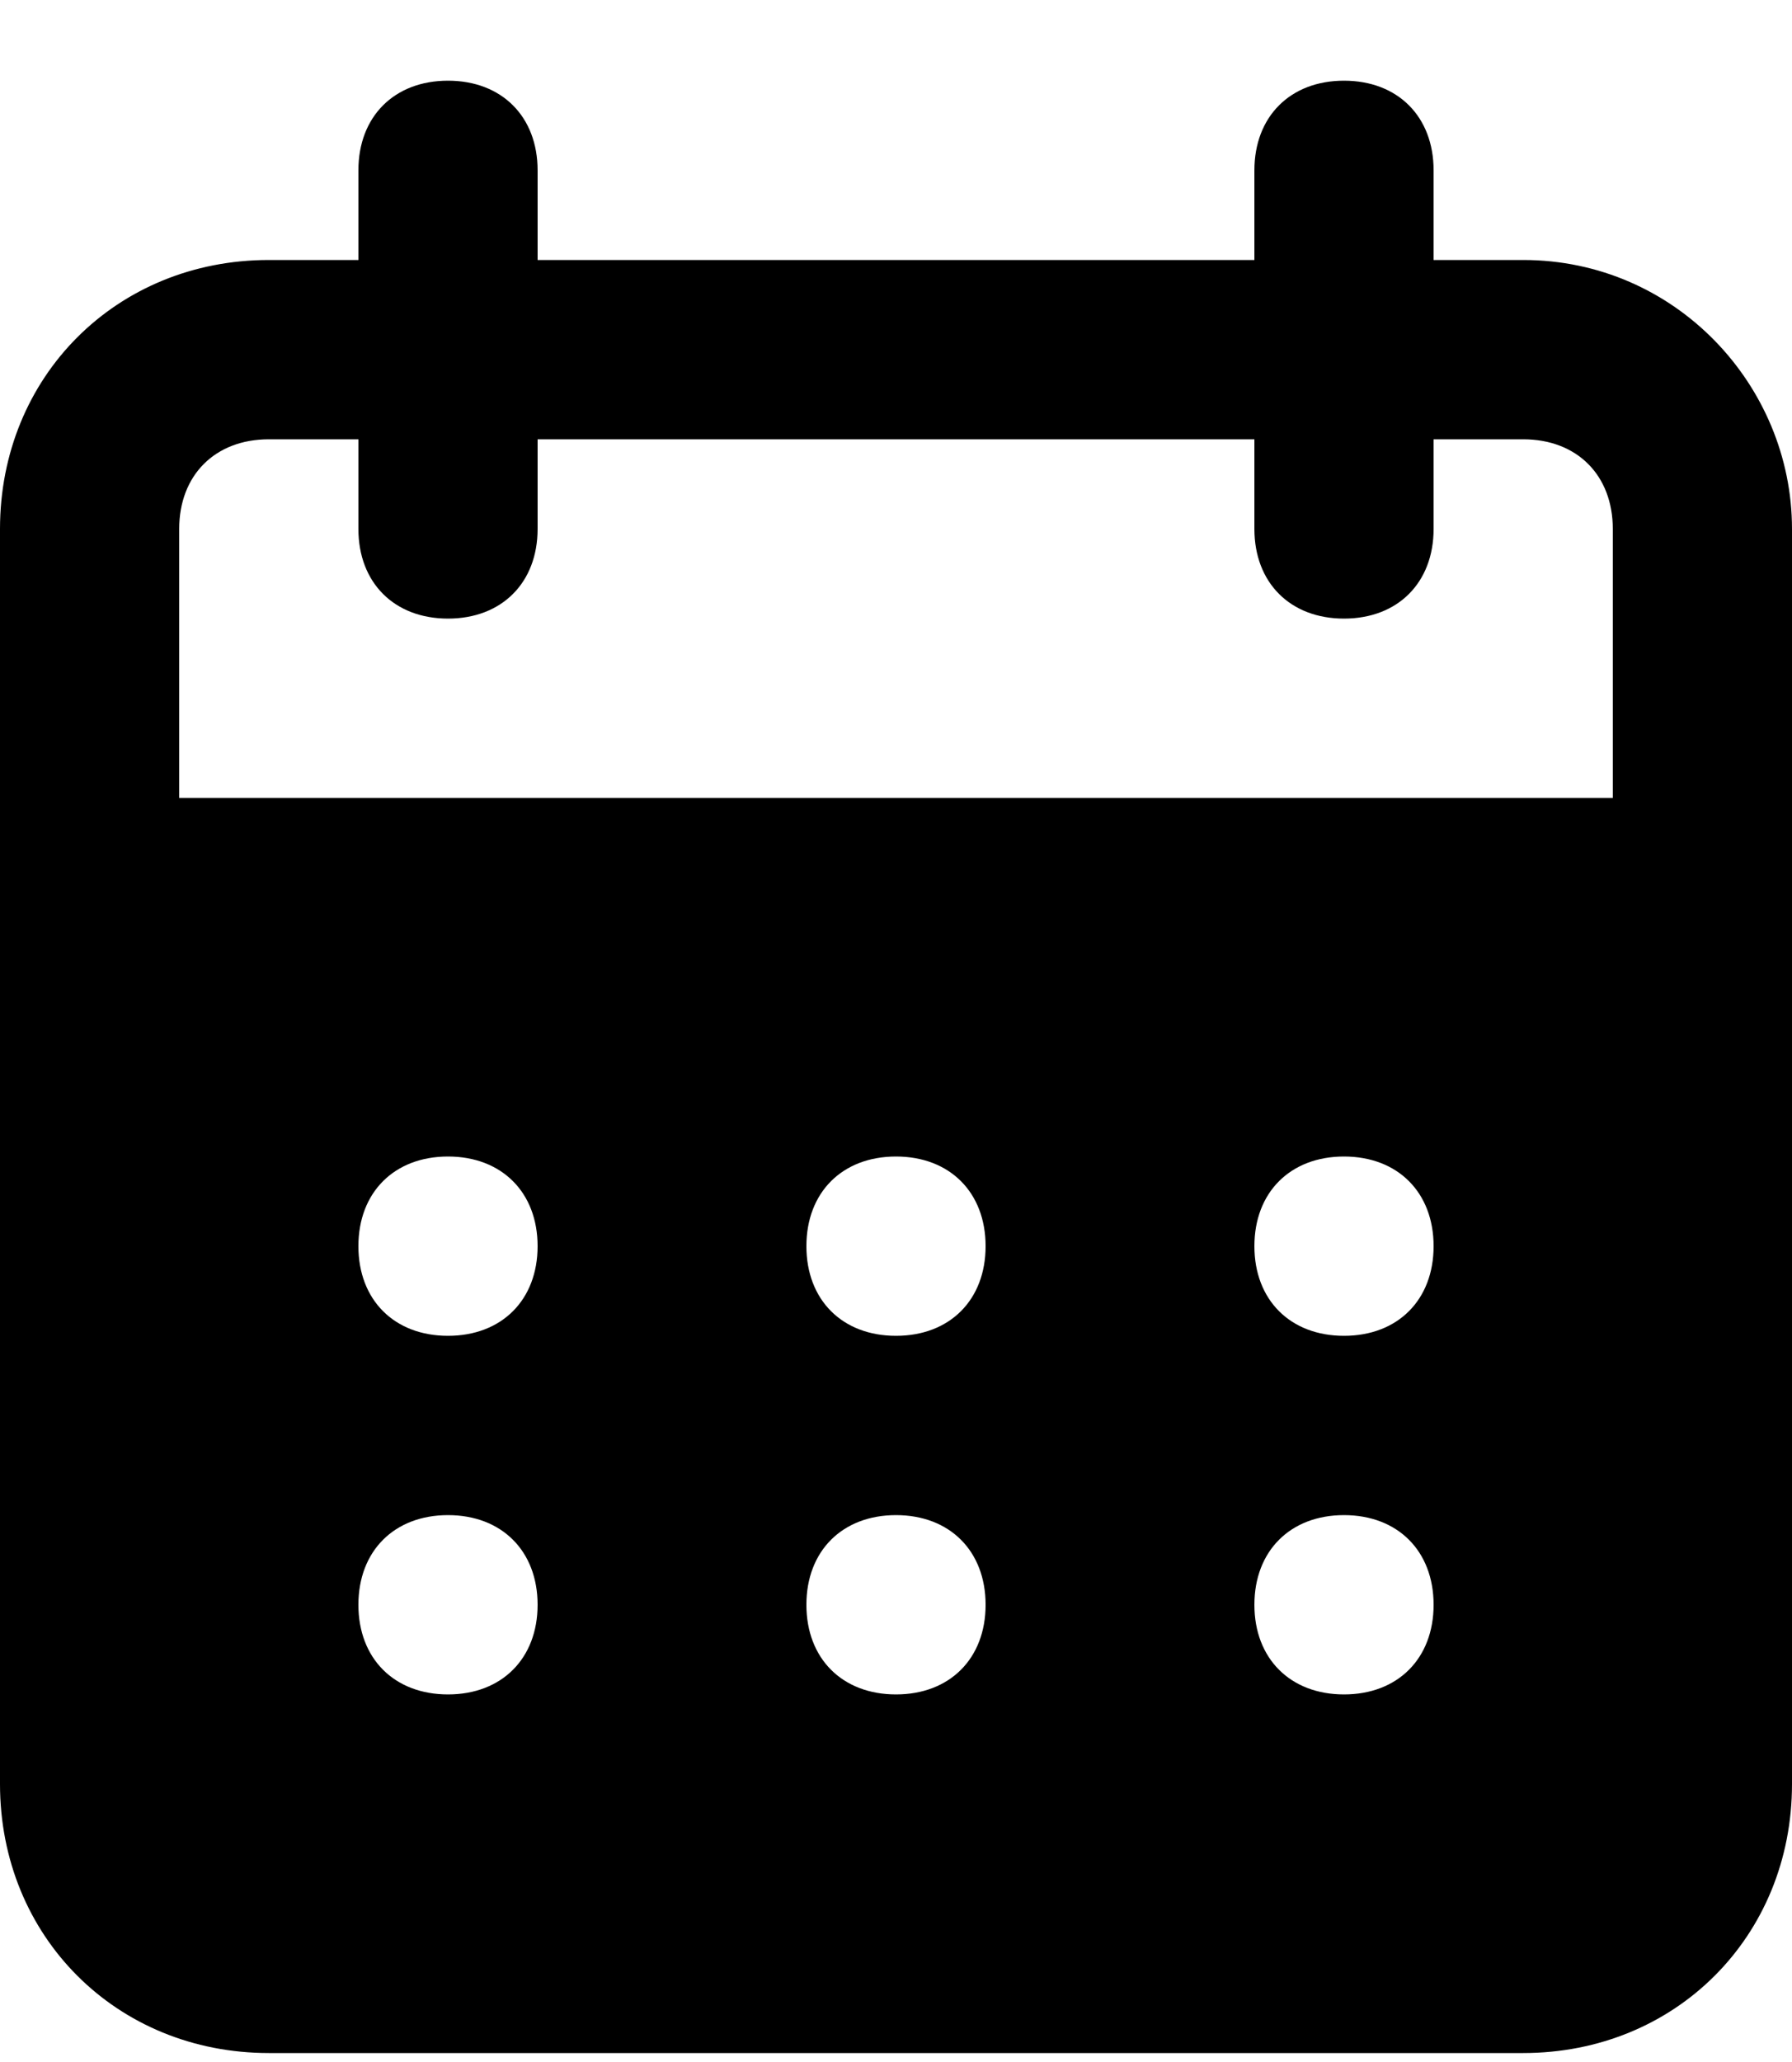 <svg width="20" height="23" viewBox="0 0 20 23" fill="none" xmlns="http://www.w3.org/2000/svg">
<path d="M17 2.9H16V1.9C16 1.3 15.6 0.9 15 0.9C14.4 0.9 14 1.3 14 1.9V2.9H6V1.9C6 1.3 5.6 0.9 5 0.9C4.4 0.9 4 1.3 4 1.9V2.9H3C1.3 2.9 0 4.2 0 5.9V19.9C0 21.6 1.3 22.9 3 22.9H17C18.7 22.9 20 21.6 20 19.9V5.9C20 4.3 18.7 2.9 17 2.9ZM5 18.9C4.4 18.9 4 18.5 4 17.9C4 17.3 4.4 16.9 5 16.9C5.6 16.9 6 17.3 6 17.9C6 18.5 5.6 18.9 5 18.9ZM5 14.9C4.4 14.9 4 14.5 4 13.9C4 13.3 4.4 12.9 5 12.9C5.6 12.9 6 13.3 6 13.9C6 14.5 5.6 14.9 5 14.9ZM10 18.9C9.4 18.9 9 18.5 9 17.9C9 17.3 9.4 16.9 10 16.9C10.6 16.9 11 17.3 11 17.9C11 18.5 10.6 18.9 10 18.9ZM10 14.9C9.4 14.9 9 14.5 9 13.9C9 13.3 9.4 12.9 10 12.9C10.6 12.9 11 13.3 11 13.9C11 14.5 10.6 14.9 10 14.9ZM15 18.9C14.4 18.9 14 18.5 14 17.9C14 17.3 14.4 16.9 15 16.9C15.6 16.9 16 17.3 16 17.9C16 18.5 15.6 18.9 15 18.9ZM15 14.9C14.4 14.9 14 14.5 14 13.9C14 13.3 14.4 12.9 15 12.9C15.6 12.9 16 13.3 16 13.9C16 14.5 15.6 14.9 15 14.9ZM18 8.9H2V5.9C2 5.3 2.4 4.9 3 4.9H4V5.9C4 6.5 4.4 6.9 5 6.9C5.6 6.9 6 6.5 6 5.9V4.9H14V5.9C14 6.5 14.4 6.9 15 6.9C15.6 6.9 16 6.5 16 5.9V4.9H17C17.6 4.9 18 5.3 18 5.9V8.9Z" fill="black"/>
</svg>
